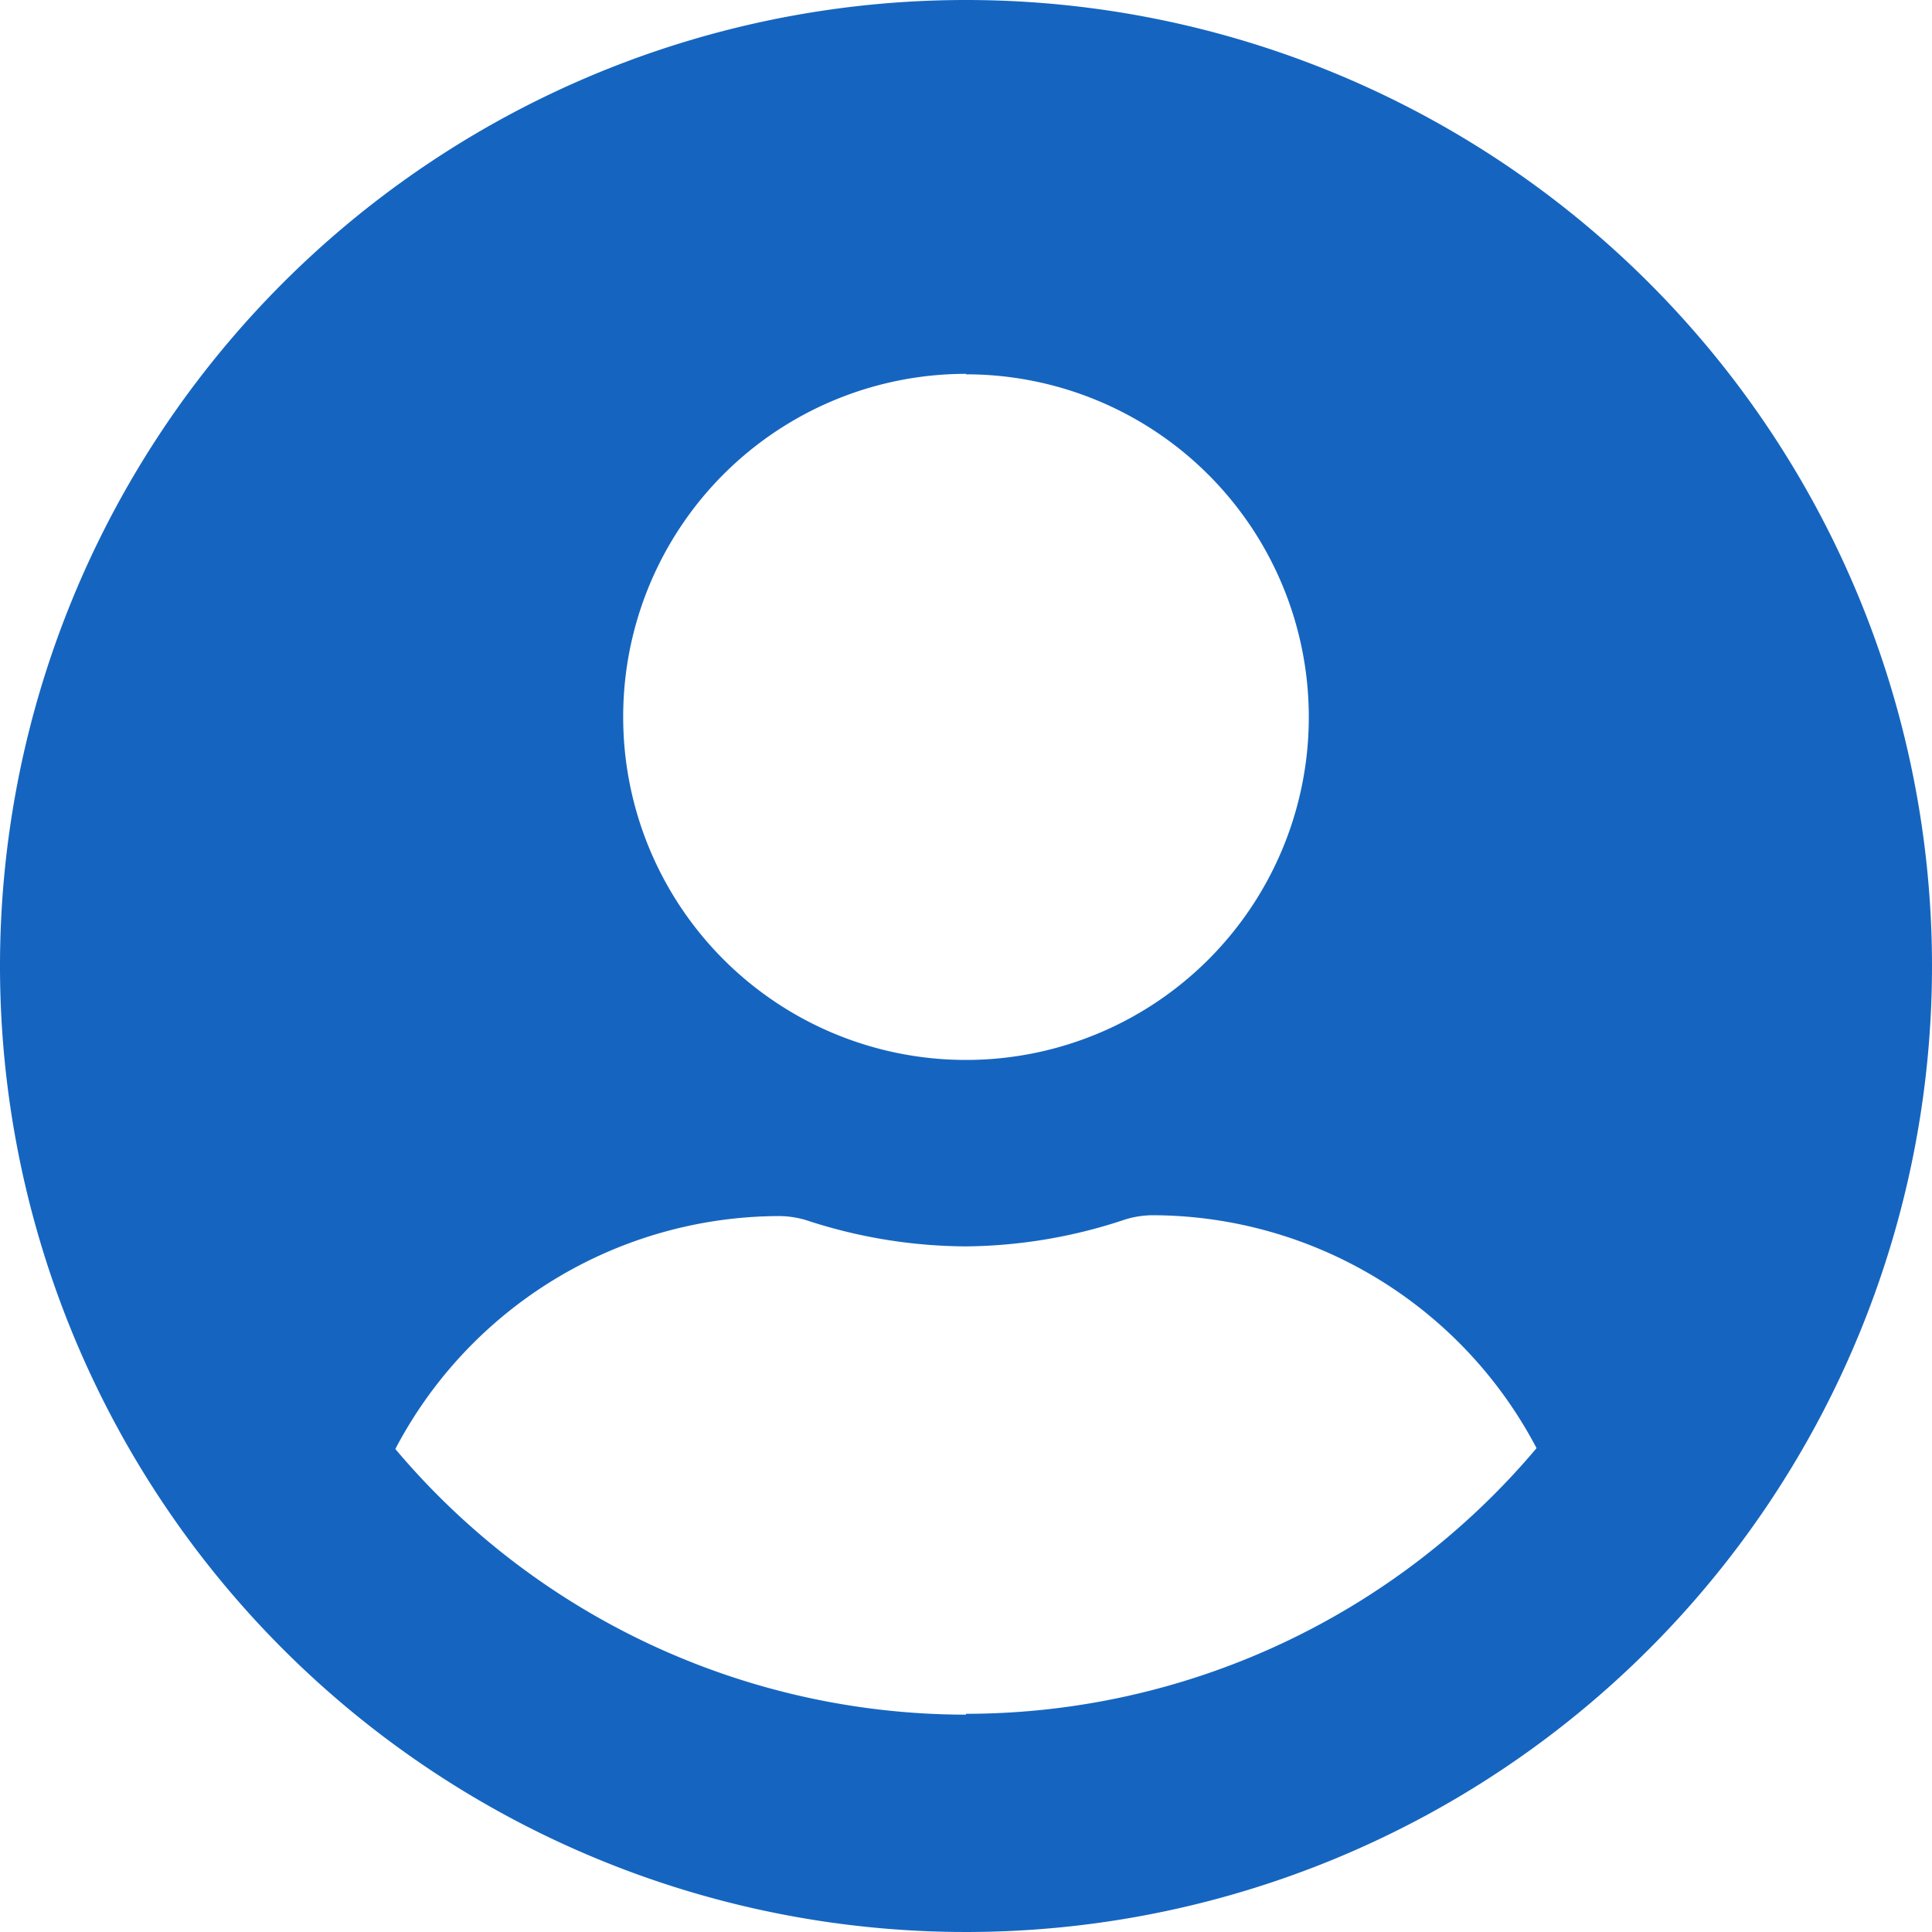 <svg xmlns="http://www.w3.org/2000/svg" width="16" height="16" viewBox="0 0 16 16">
  <path id="Icon_awesome-user-circle" data-name="Icon awesome-user-circle" d="M8,.563a8,8,0,1,0,8,8A8,8,0,0,0,8,.563Zm0,3.1A2.839,2.839,0,1,1,5.161,6.5,2.839,2.839,0,0,1,8,3.659Zm0,11.1a6.182,6.182,0,0,1-4.726-2.2,3.6,3.6,0,0,1,3.177-1.929.789.789,0,0,1,.229.035A4.271,4.271,0,0,0,8,10.885a4.255,4.255,0,0,0,1.319-.223.789.789,0,0,1,.229-.035,3.6,3.6,0,0,1,3.177,1.929A6.182,6.182,0,0,1,8,14.756Z" transform="translate(0 -0.563)" fill="#1565c0"/>
</svg>
